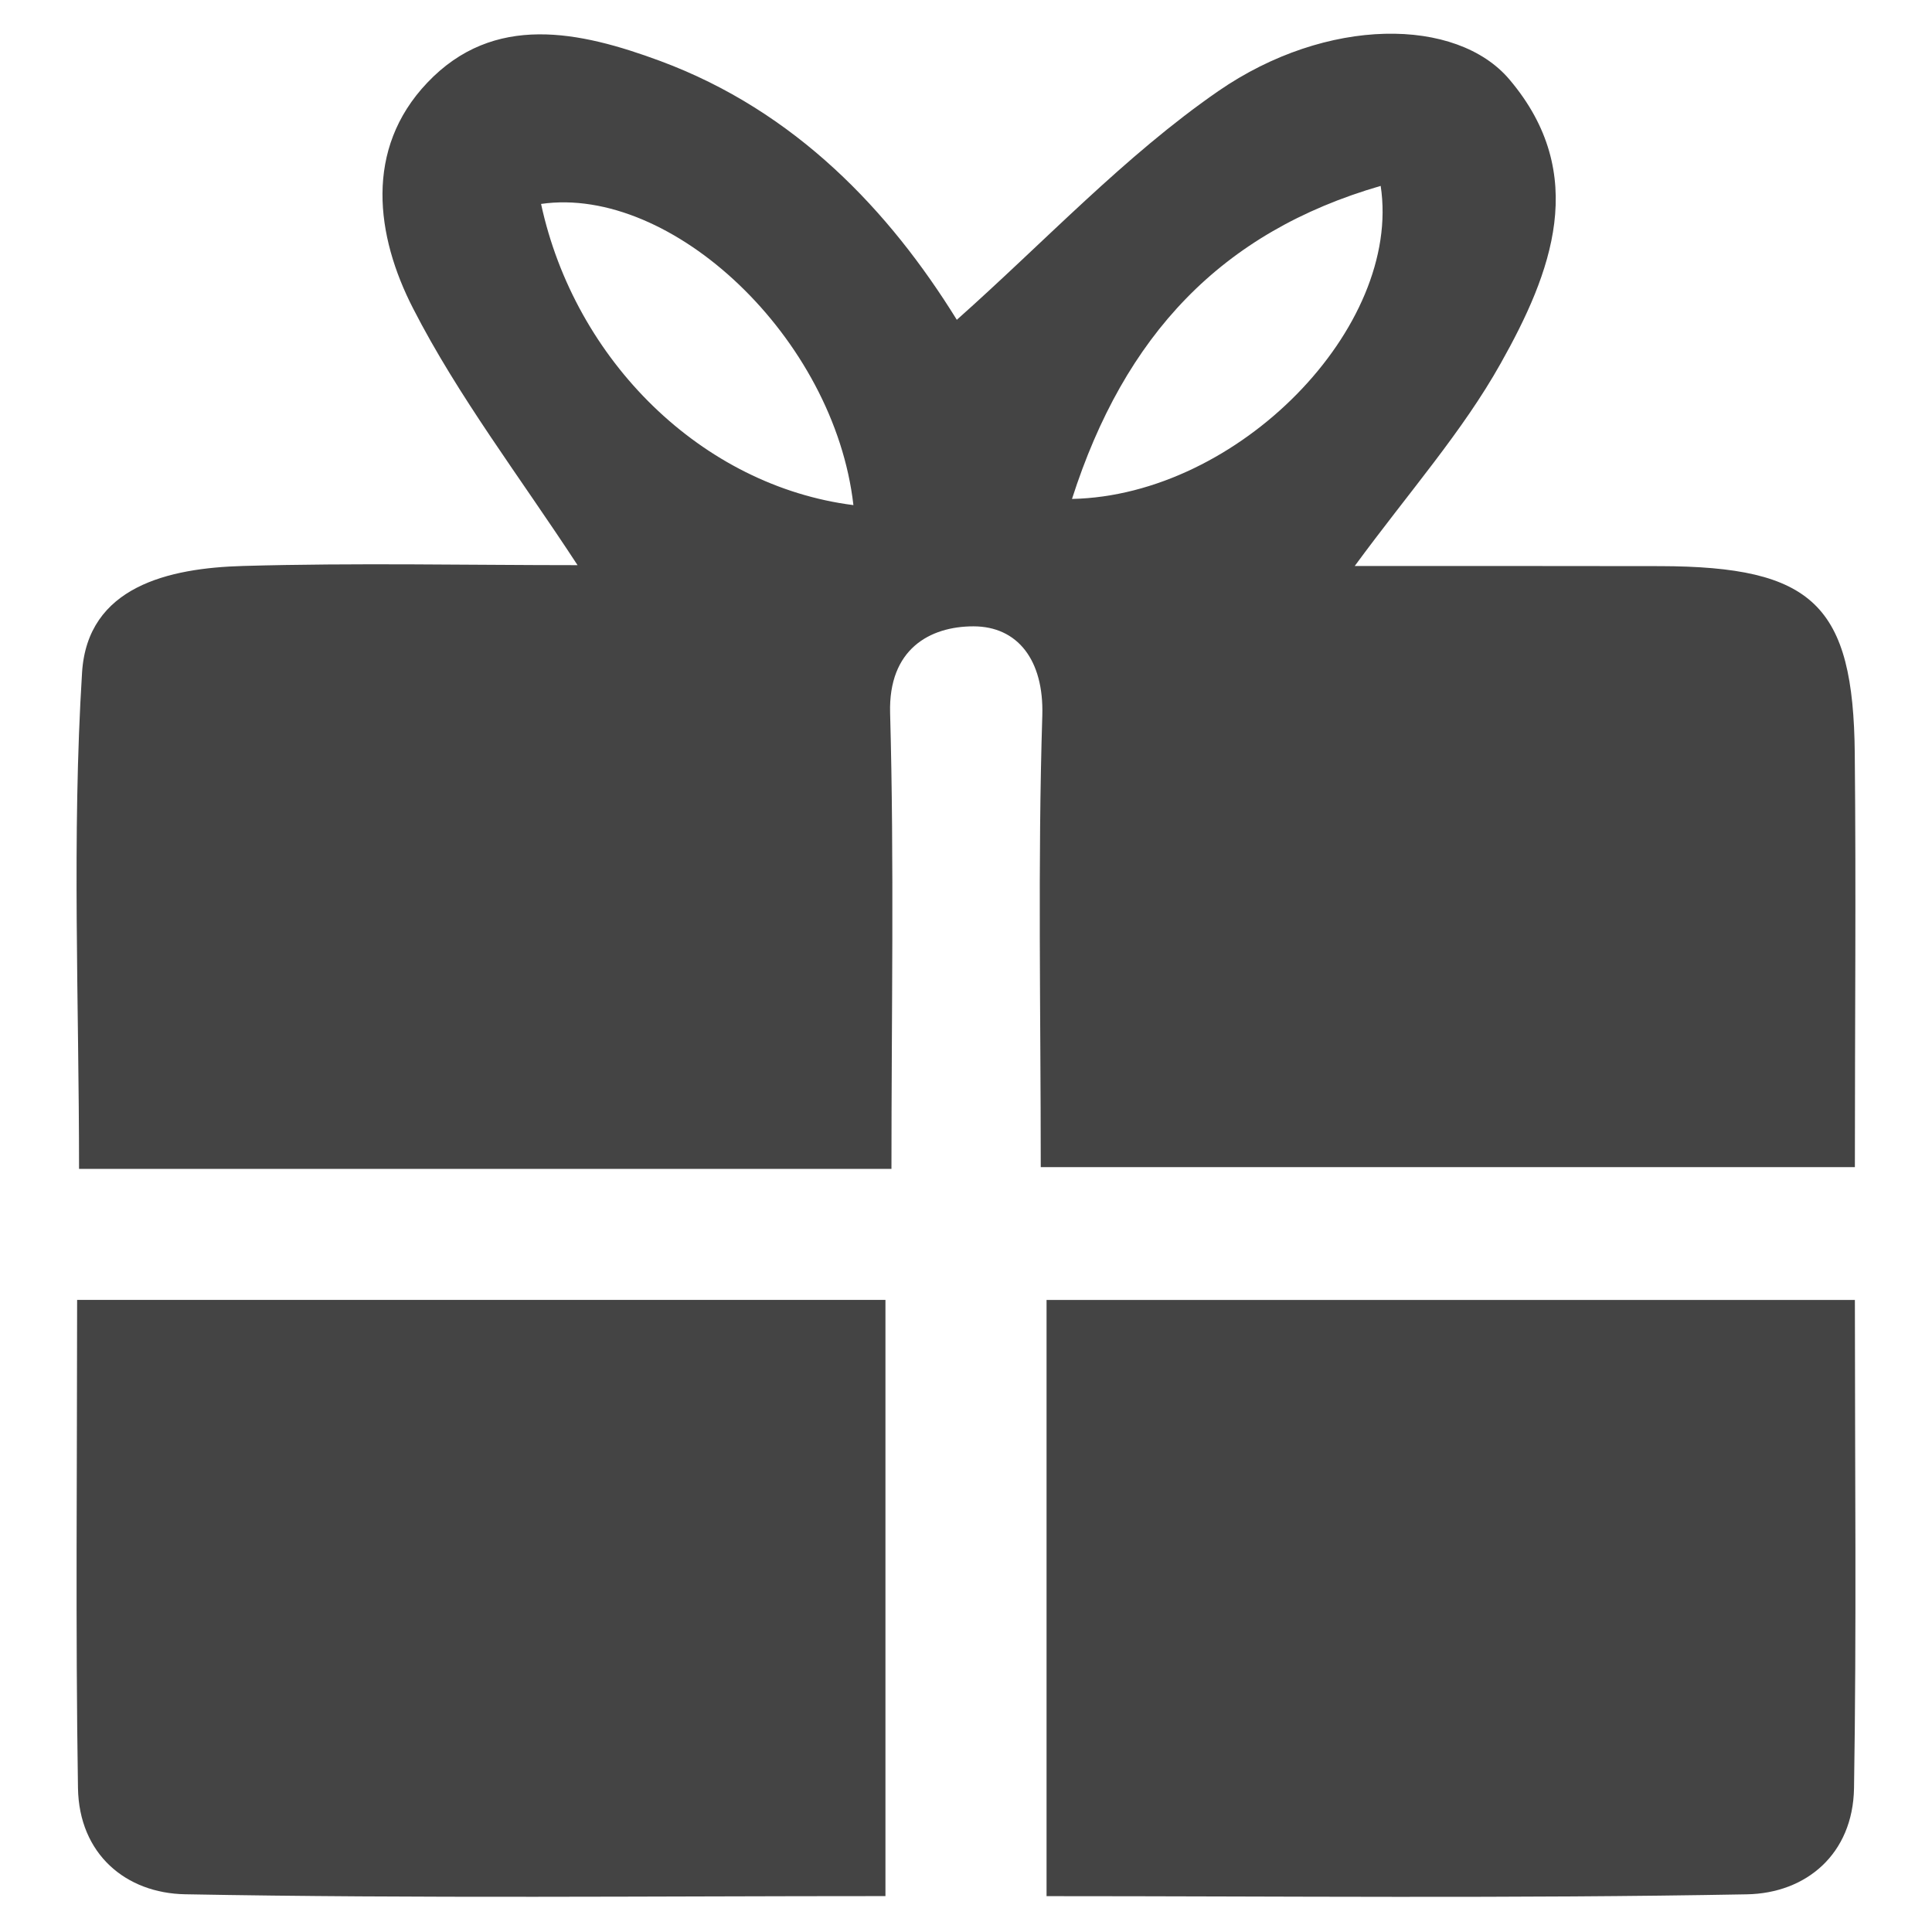 <?xml version="1.0" encoding="utf-8"?>
<!-- Generated by IcoMoon.io -->
<!DOCTYPE svg PUBLIC "-//W3C//DTD SVG 1.1//EN" "http://www.w3.org/Graphics/SVG/1.1/DTD/svg11.dtd">
<svg version="1.1" xmlns="http://www.w3.org/2000/svg" xmlns:xlink="http://www.w3.org/1999/xlink" width="36" height="36" viewBox="0 0 36 36">
<path fill="#444" d="M34.561 14.051c-0.025-2.783-0.777-3.495-3.629-3.502-1.866-0.004-3.733-0.002-5.689-0.002 1.018-1.386 2.008-2.503 2.722-3.779 0.943-1.678 1.659-3.518 0.162-5.286-0.984-1.164-3.402-1.182-5.428 0.217-1.743 1.206-3.222 2.794-4.87 4.26-1.252-2.024-2.999-3.885-5.525-4.822-1.502-0.556-3.102-0.904-4.343 0.405-1.177 1.238-0.959 2.853-0.263 4.206 0.84 1.641 1.981 3.126 3.064 4.783-2.037 0-4.138-0.045-6.236 0.015-1.378 0.039-2.897 0.38-2.997 1.987-0.191 3.064-0.056 6.148-0.056 9.247h15.138c0-2.896 0.052-5.697-0.025-8.493-0.034-1.192 0.741-1.616 1.553-1.616 0.822 0 1.313 0.627 1.283 1.66-0.086 2.75-0.029 5.507-0.029 8.417v-0h15.17c0-2.651 0.023-5.174-0.002-7.695zM10.082 3.8c2.438-0.352 5.466 2.499 5.82 5.612-2.819-0.357-5.189-2.688-5.82-5.612zM19.975 9.297c0.979-3.051 2.783-4.973 5.752-5.833 0.401 2.635-2.65 5.769-5.752 5.833z"></path>
<path fill="#444" d="M34.547 33.319c-0.020 1.229-0.891 1.96-1.999 1.979-4.336 0.080-8.674 0.034-13.047 0.034v-11.109h15.062c-0 3.156 0.032 6.128-0.016 9.097z"></path>
<path fill="#444" d="M1.437 24.222h15.062v11.109c-4.372 0-8.711 0.046-13.047-0.034-1.108-0.019-1.979-0.75-1.999-1.979-0.047-2.968-0.016-5.94-0.016-9.097z"></path>
</svg>
